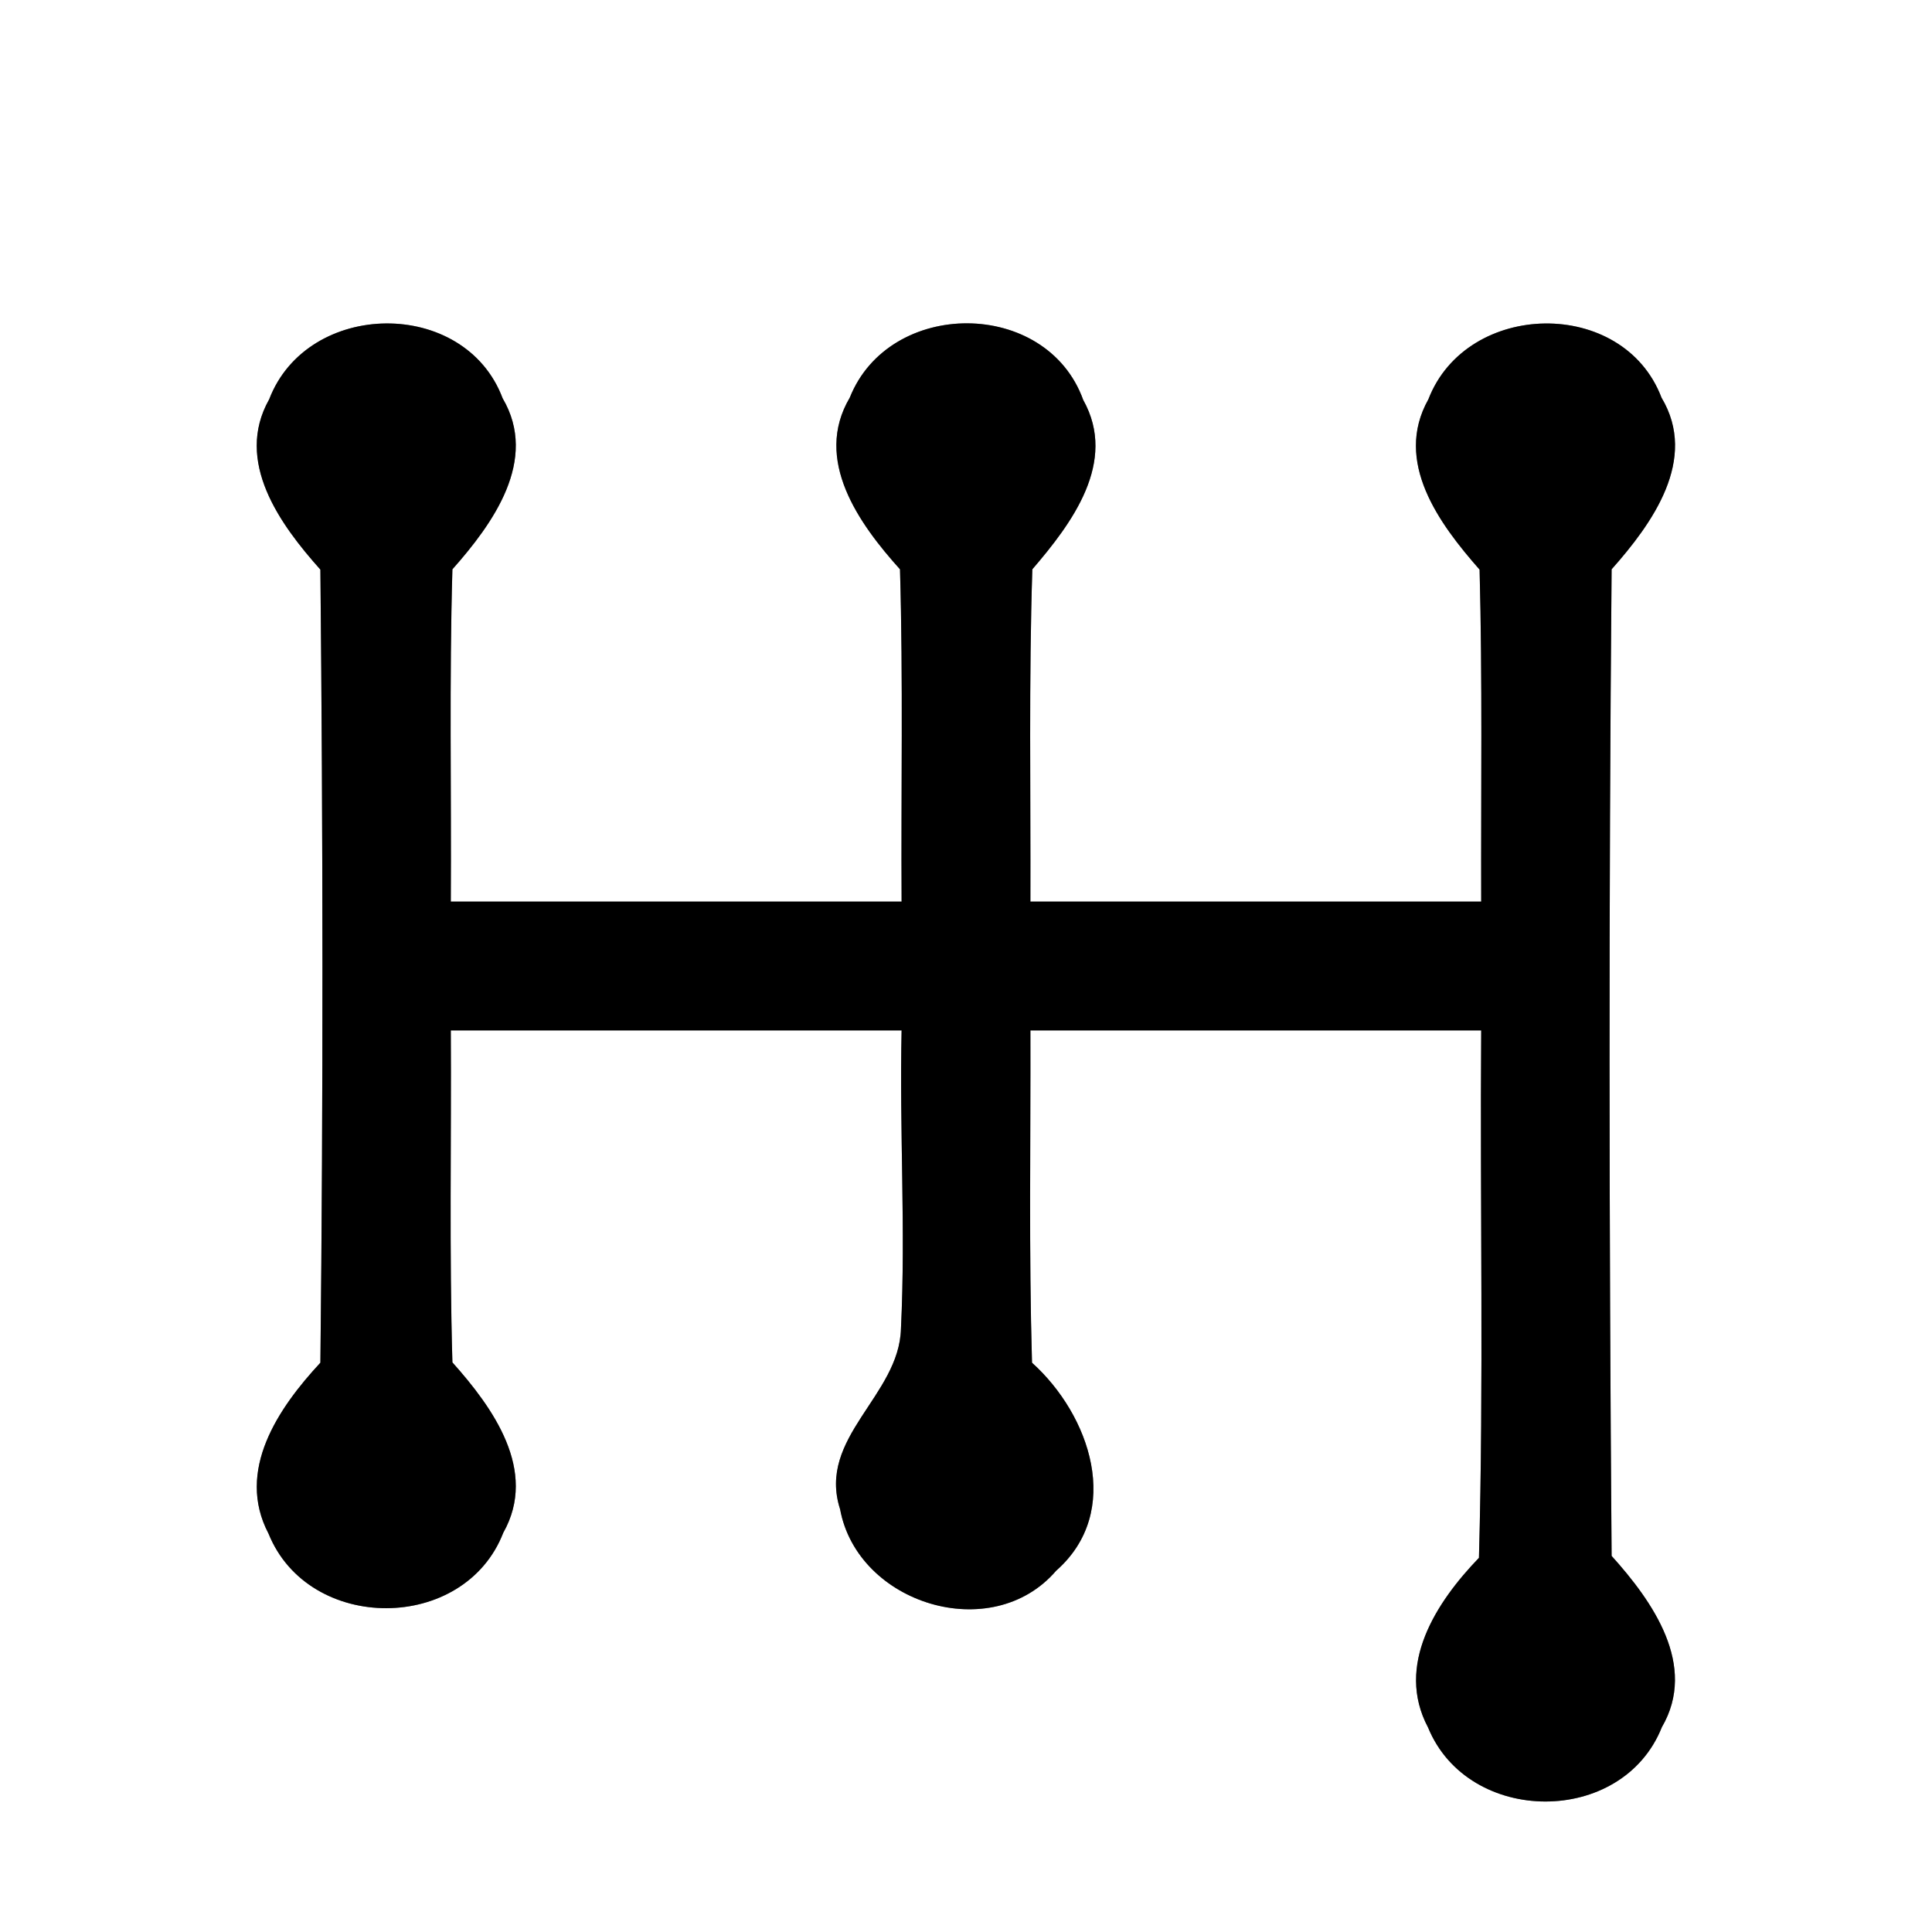 <?xml version="1.0" encoding="UTF-8" ?>
<!DOCTYPE svg PUBLIC "-//W3C//DTD SVG 1.1//EN" "http://www.w3.org/Graphics/SVG/1.1/DTD/svg11.dtd">
<svg width="60pt" height="60pt" viewBox="0 0 60 60" version="1.1" xmlns="http://www.w3.org/2000/svg">
<rect x="0" y="0" width="60" height="60" fill="#808080" stroke="none"/>
<g id="#ffffffff">
<path fill="#ffffff" opacity="1.00" d=" M 0.00 0.00 L 60.00 0.00 L 60.00 60.00 L 0.00 60.00 L 0.00 0.00 M 8.36 12.40 C 7.27 14.33 8.70 16.29 9.95 17.69 C 10.03 25.90 10.04 34.11 9.95 42.32 C 8.65 43.72 7.31 45.67 8.34 47.63 C 9.59 50.72 14.42 50.72 15.63 47.60 C 16.72 45.67 15.30 43.71 14.05 42.31 C 13.95 38.87 14.02 35.44 14.00 32.00 C 18.67 32.00 23.34 32.00 28.00 32.00 C 27.93 35.08 28.13 38.17 27.98 41.26 C 27.93 43.35 25.37 44.64 26.09 46.87 C 26.63 49.81 30.80 51.11 32.80 48.78 C 34.89 46.94 33.85 43.94 32.05 42.32 C 31.95 38.88 32.01 35.44 32.00 32.00 C 36.67 32.00 41.33 32.00 46.00 32.00 C 45.96 37.46 46.08 42.92 45.93 48.38 C 44.61 49.75 43.32 51.71 44.35 53.65 C 45.60 56.70 50.38 56.73 51.61 53.64 C 52.73 51.72 51.32 49.73 50.05 48.32 C 49.97 38.11 49.96 27.89 50.05 17.68 C 51.31 16.26 52.75 14.27 51.60 12.35 C 50.41 9.22 45.55 9.32 44.36 12.40 C 43.27 14.34 44.70 16.27 45.95 17.69 C 46.04 21.12 45.99 24.56 46.00 28.00 C 41.33 28.00 36.67 28.00 32.00 28.00 C 32.01 24.56 31.95 21.12 32.06 17.68 C 33.28 16.26 34.72 14.35 33.64 12.42 C 32.50 9.26 27.62 9.26 26.39 12.35 C 25.25 14.28 26.68 16.27 27.95 17.68 C 28.05 21.12 27.98 24.56 28.00 28.00 C 23.33 28.00 18.67 28.00 14.00 28.00 C 14.02 24.56 13.95 21.12 14.05 17.68 C 15.30 16.27 16.74 14.29 15.61 12.37 C 14.43 9.23 9.55 9.30 8.36 12.40 Z" />
</g>
<g id="#000000ff">
<path fill="#000000" opacity="1.00" d=" M 8.36 12.40 C 9.55 9.30 14.43 9.23 15.61 12.37 C 16.74 14.29 15.30 16.27 14.05 17.68 C 13.95 21.12 14.02 24.56 14.00 28.00 C 18.67 28.00 23.33 28.00 28.00 28.00 C 27.98 24.56 28.05 21.12 27.95 17.68 C 26.68 16.27 25.25 14.28 26.39 12.35 C 27.62 9.26 32.50 9.26 33.64 12.42 C 34.72 14.35 33.28 16.26 32.06 17.68 C 31.95 21.12 32.01 24.56 32.00 28.00 C 36.67 28.00 41.33 28.00 46.00 28.00 C 45.99 24.56 46.04 21.12 45.95 17.69 C 44.70 16.27 43.27 14.34 44.36 12.40 C 45.55 9.32 50.41 9.22 51.60 12.35 C 52.75 14.27 51.31 16.26 50.05 17.68 C 49.96 27.89 49.97 38.11 50.05 48.32 C 51.32 49.73 52.73 51.72 51.61 53.64 C 50.38 56.73 45.60 56.70 44.35 53.65 C 43.32 51.71 44.61 49.75 45.93 48.38 C 46.08 42.92 45.96 37.46 46.00 32.00 C 41.33 32.00 36.67 32.00 32.00 32.00 C 32.01 35.44 31.95 38.88 32.05 42.32 C 33.85 43.94 34.89 46.94 32.80 48.78 C 30.80 51.11 26.63 49.81 26.09 46.87 C 25.37 44.64 27.93 43.35 27.98 41.26 C 28.13 38.17 27.93 35.08 28.00 32.00 C 23.34 32.00 18.67 32.00 14.00 32.00 C 14.02 35.44 13.95 38.87 14.05 42.31 C 15.30 43.71 16.72 45.67 15.63 47.60 C 14.42 50.72 9.59 50.72 8.34 47.63 C 7.31 45.67 8.65 43.72 9.95 42.32 C 10.04 34.11 10.03 25.90 9.95 17.69 C 8.70 16.29 7.27 14.33 8.36 12.40 Z" />
</g>
</svg>

